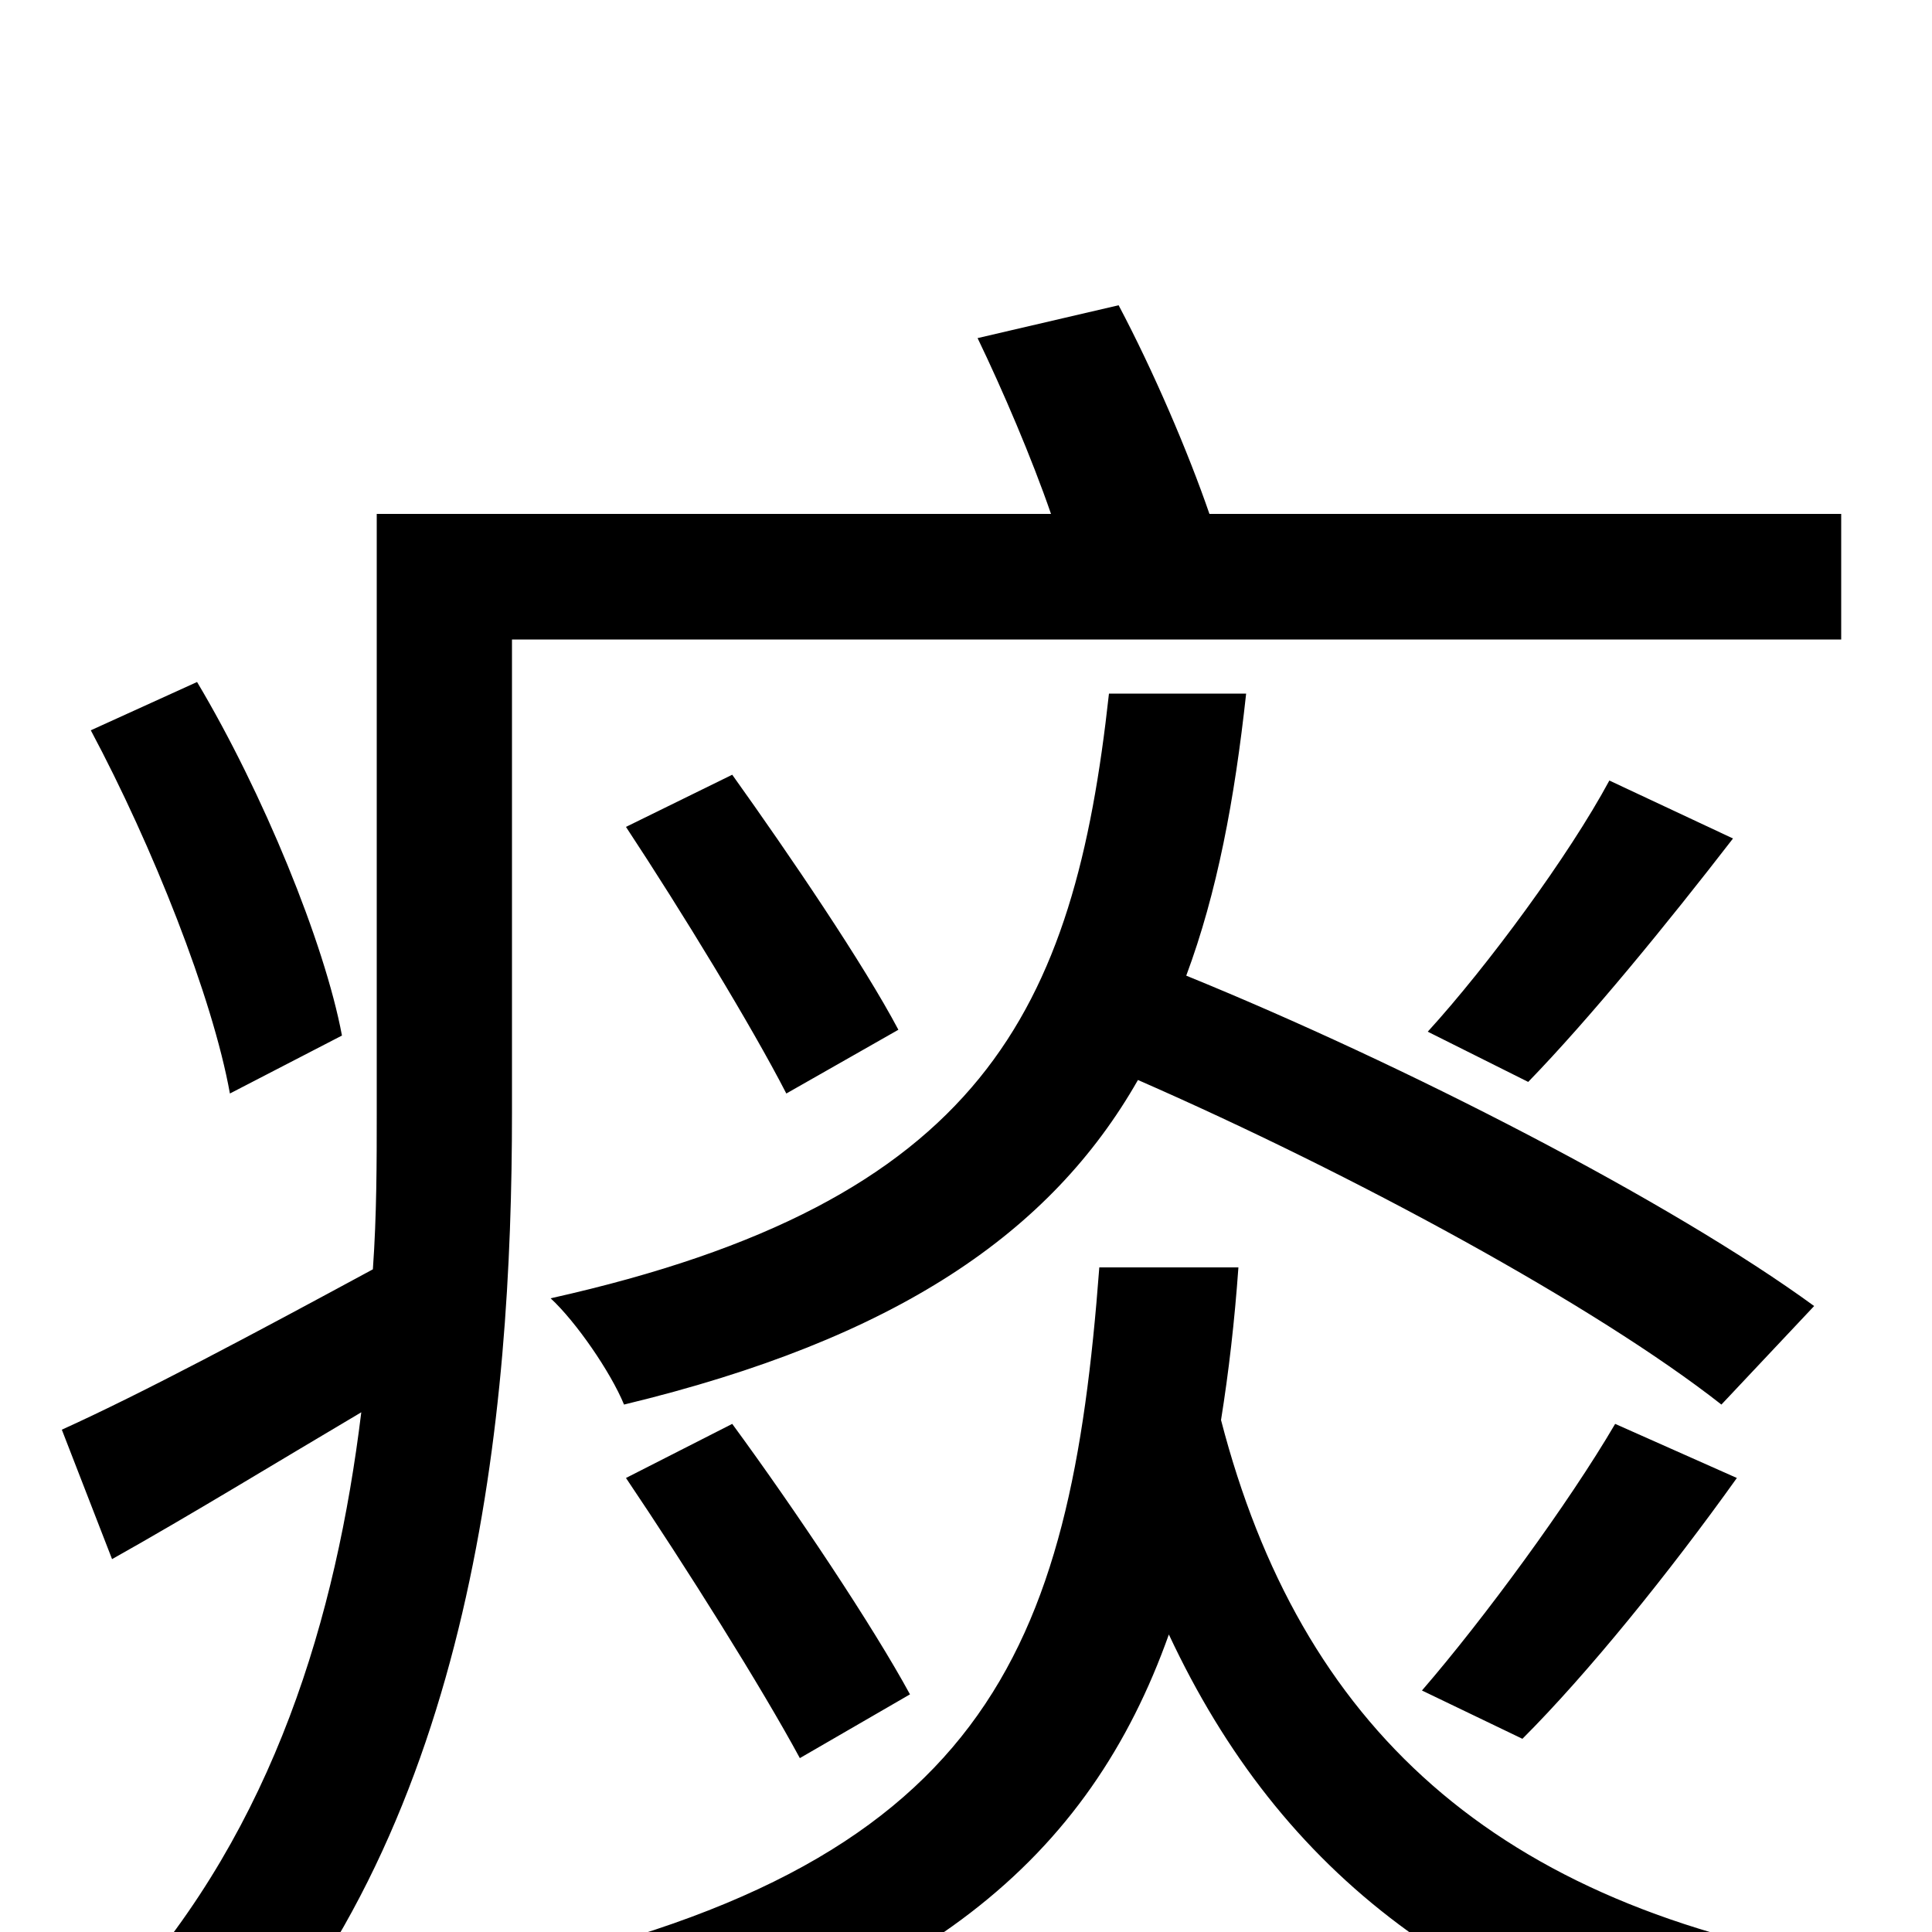 <svg xmlns="http://www.w3.org/2000/svg" viewBox="0 -1000 1000 1000">
	<path fill="#000000" d="M177 -464C168 -512 136 -590 102 -647L47 -622C79 -562 110 -484 119 -434ZM265 -669H953V-734H626C615 -766 597 -808 579 -842L506 -825C519 -798 534 -763 544 -734H195V-424C195 -399 195 -371 193 -343C132 -310 74 -279 32 -260L58 -193C99 -216 143 -243 187 -269C174 -163 142 -55 64 32C78 41 106 66 116 82C246 -57 265 -269 265 -424ZM574 -641C556 -477 509 -378 285 -328C298 -316 316 -290 323 -273C464 -307 544 -362 589 -441C701 -392 826 -324 891 -273L939 -324C865 -378 727 -449 614 -495C630 -538 639 -586 645 -641ZM788 -100C822 -134 864 -186 899 -235L836 -263C812 -222 768 -162 736 -125ZM471 -123C452 -158 412 -218 379 -263L324 -235C355 -189 394 -127 414 -90ZM324 -572C353 -528 389 -469 407 -434L465 -467C447 -501 409 -557 379 -599ZM833 -596C812 -557 770 -500 739 -466L791 -440C823 -473 863 -522 897 -566ZM569 -344C554 -145 511 -32 251 22C265 36 283 62 288 80C478 37 564 -39 605 -154C663 -30 760 45 920 79C929 59 947 32 961 17C773 -13 673 -107 632 -265C636 -290 639 -316 641 -344Z"/>
</svg>